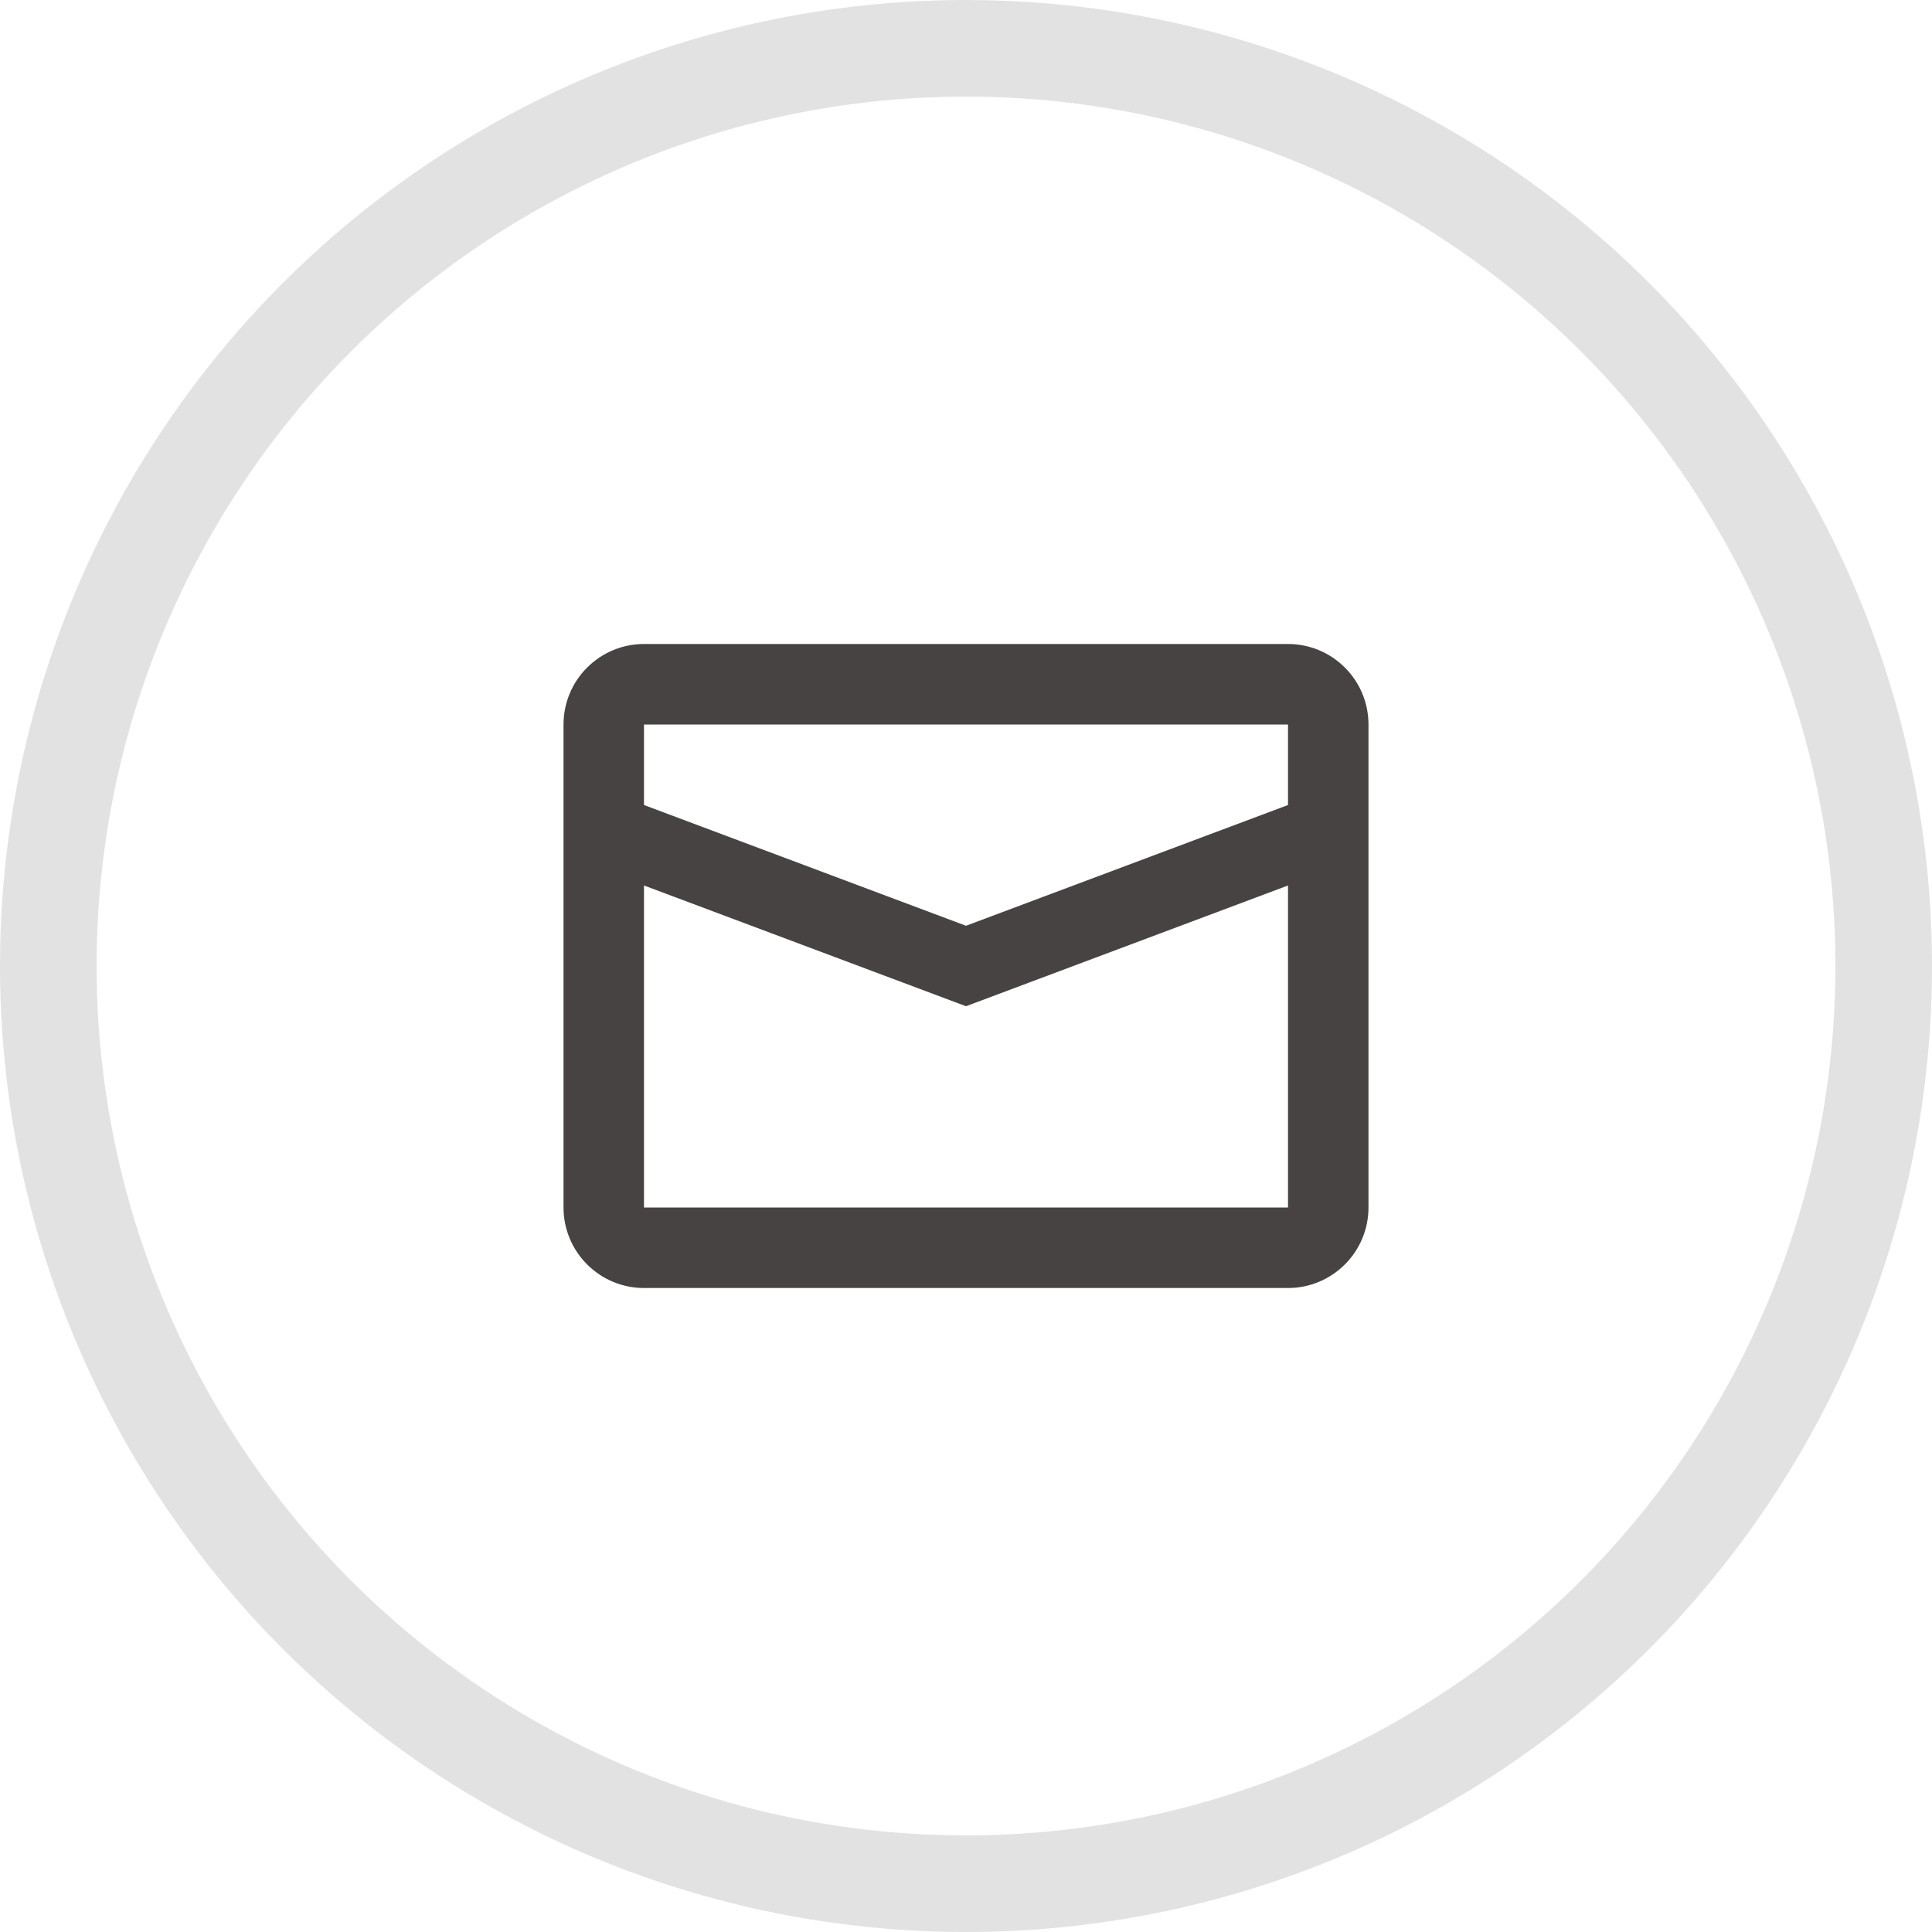 <svg xmlns="http://www.w3.org/2000/svg" width="40" height="40" viewBox="0 0 40 40" fill="none"><circle opacity="0.3" cx="20" cy="20" r="19" stroke="#9F9F9F" stroke-width="2"></circle><path d="M13.333 18.333V25H26.667V18.333L20 20.833L13.333 18.333ZM13.333 15V16.667L20 19.167L26.667 16.667V15H13.333ZM13.333 13.333H26.667C27.109 13.333 27.533 13.509 27.845 13.822C28.158 14.134 28.333 14.558 28.333 15V25C28.333 25.442 28.158 25.866 27.845 26.178C27.533 26.491 27.109 26.667 26.667 26.667H13.333C12.891 26.667 12.467 26.491 12.155 26.178C11.842 25.866 11.667 25.442 11.667 25V15C11.667 14.558 11.842 14.134 12.155 13.822C12.467 13.509 12.891 13.333 13.333 13.333Z" fill="#474343"></path></svg>